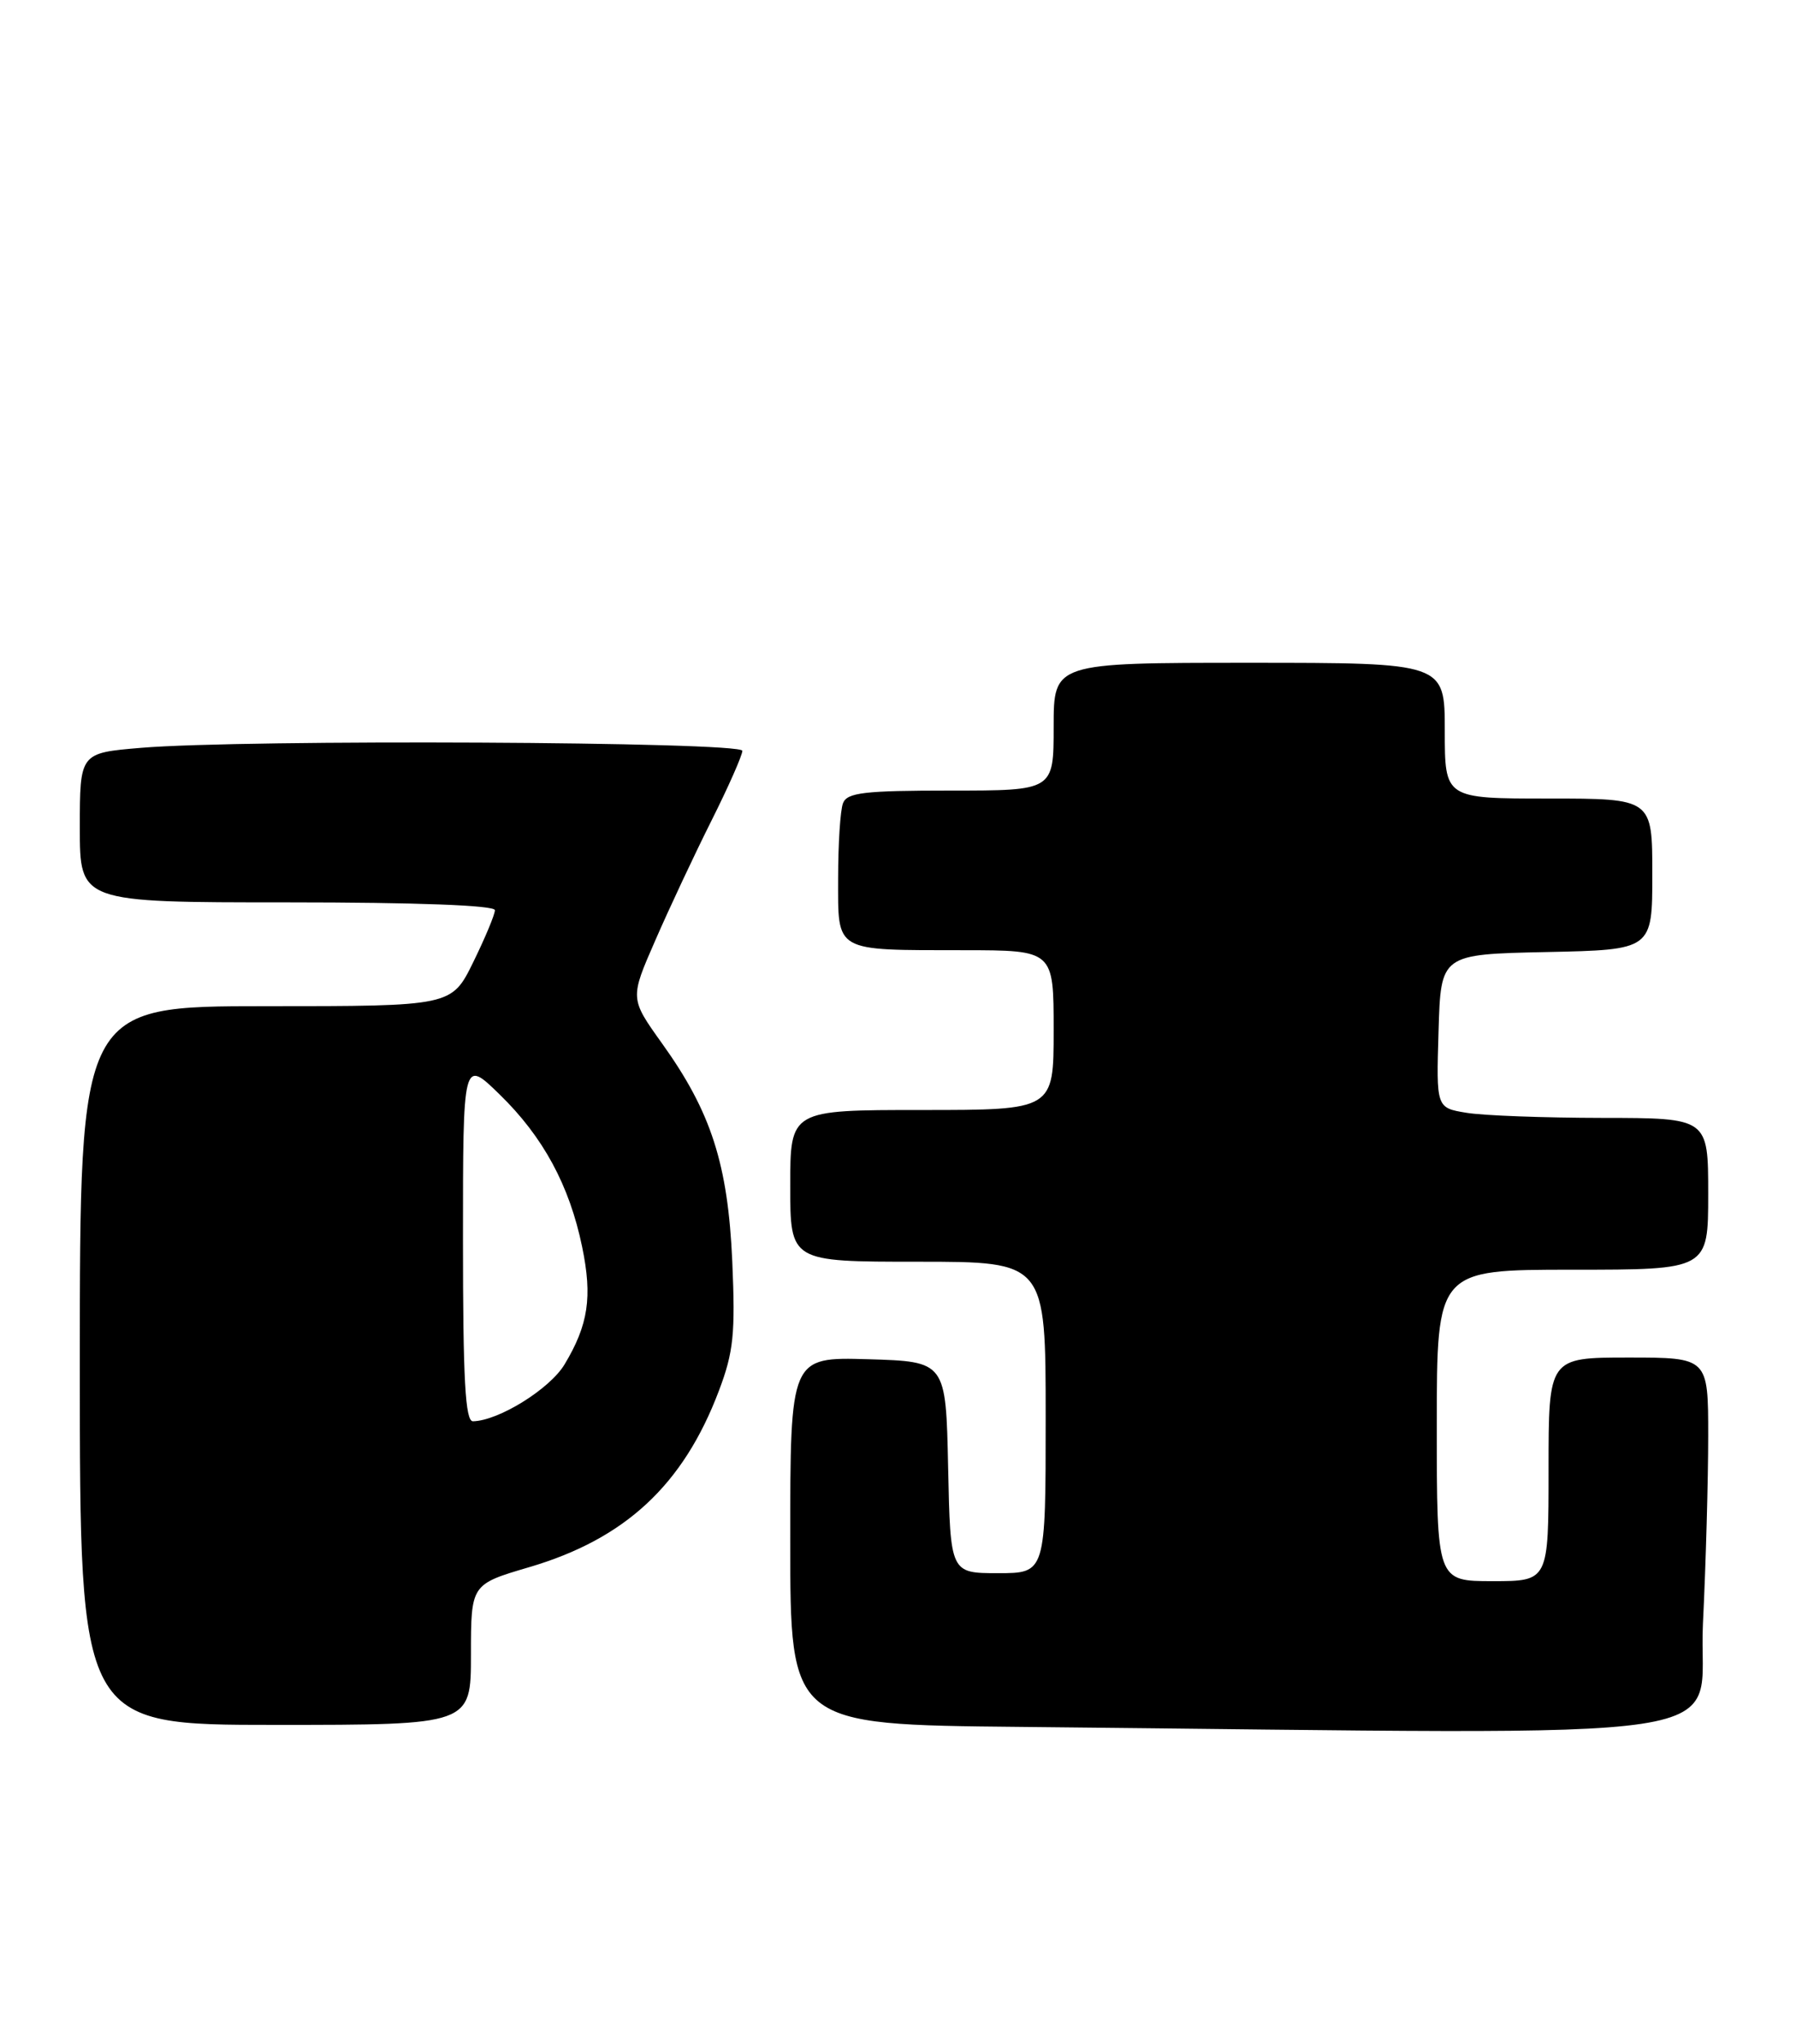 <?xml version="1.0" encoding="UTF-8" standalone="no"?>
<!DOCTYPE svg PUBLIC "-//W3C//DTD SVG 1.1//EN" "http://www.w3.org/Graphics/SVG/1.1/DTD/svg11.dtd" >
<svg xmlns="http://www.w3.org/2000/svg" xmlns:xlink="http://www.w3.org/1999/xlink" version="1.1" viewBox="0 0 225 256">
 <g >
 <path fill="currentColor"
d=" M 213.34 203.34 C 213.71 195.83 214.00 185.25 214.00 179.84 C 214.00 170.00 214.00 170.00 204.00 170.00 C 194.00 170.00 194.00 170.00 194.00 184.00 C 194.00 198.00 194.00 198.00 187.00 198.00 C 180.00 198.00 180.00 198.00 180.00 178.50 C 180.00 159.00 180.00 159.00 197.00 159.00 C 214.00 159.00 214.00 159.00 214.00 149.50 C 214.00 140.00 214.00 140.00 200.75 139.99 C 193.46 139.98 185.80 139.70 183.72 139.35 C 179.93 138.73 179.93 138.73 180.22 129.11 C 180.50 119.50 180.50 119.50 193.75 119.22 C 207.00 118.94 207.00 118.94 207.00 109.47 C 207.00 100.00 207.00 100.00 194.00 100.00 C 181.00 100.00 181.00 100.00 181.00 91.50 C 181.00 83.00 181.00 83.00 156.50 83.00 C 132.00 83.00 132.00 83.00 132.00 91.00 C 132.00 99.00 132.00 99.00 119.11 99.00 C 108.27 99.00 106.12 99.25 105.61 100.58 C 105.27 101.45 105.00 105.67 105.00 109.97 C 105.00 119.33 104.37 118.97 120.75 118.99 C 132.00 119.00 132.00 119.00 132.00 129.00 C 132.00 139.00 132.00 139.00 115.50 139.00 C 99.00 139.00 99.00 139.00 99.00 148.50 C 99.00 158.00 99.00 158.00 115.00 158.00 C 131.00 158.00 131.00 158.00 131.00 177.50 C 131.00 197.00 131.00 197.00 125.03 197.00 C 119.06 197.00 119.06 197.00 118.78 183.75 C 118.50 170.50 118.50 170.50 108.75 170.21 C 99.00 169.93 99.00 169.93 99.00 192.95 C 99.00 215.97 99.00 215.97 127.75 216.25 C 222.09 217.17 212.61 218.60 213.34 203.34 Z  M 59.00 207.20 C 59.00 198.40 59.00 198.40 66.26 196.26 C 78.33 192.72 85.61 185.95 90.07 174.14 C 91.90 169.30 92.13 167.01 91.74 158.00 C 91.20 145.78 89.10 139.25 82.93 130.65 C 78.91 125.03 78.91 125.03 82.09 117.77 C 83.83 113.77 87.00 107.02 89.13 102.77 C 91.26 98.52 93.00 94.58 93.00 94.02 C 93.00 92.87 30.52 92.56 17.65 93.65 C 10.00 94.29 10.00 94.29 10.00 103.65 C 10.00 113.00 10.00 113.00 36.00 113.00 C 52.27 113.00 62.00 113.37 62.00 113.98 C 62.00 114.52 60.78 117.44 59.29 120.48 C 56.58 126.00 56.58 126.00 33.29 126.00 C 10.00 126.00 10.00 126.00 10.00 171.00 C 10.00 216.00 10.00 216.00 34.50 216.00 C 59.00 216.00 59.00 216.00 59.00 207.20 Z  M 58.00 155.29 C 58.00 132.58 58.00 132.58 62.58 137.04 C 68.04 142.35 71.34 148.44 72.93 156.14 C 74.23 162.42 73.71 165.90 70.72 170.87 C 68.86 173.95 62.46 177.92 59.25 177.98 C 58.29 177.99 58.00 172.80 58.00 155.29 Z "/>
</g>
</svg>